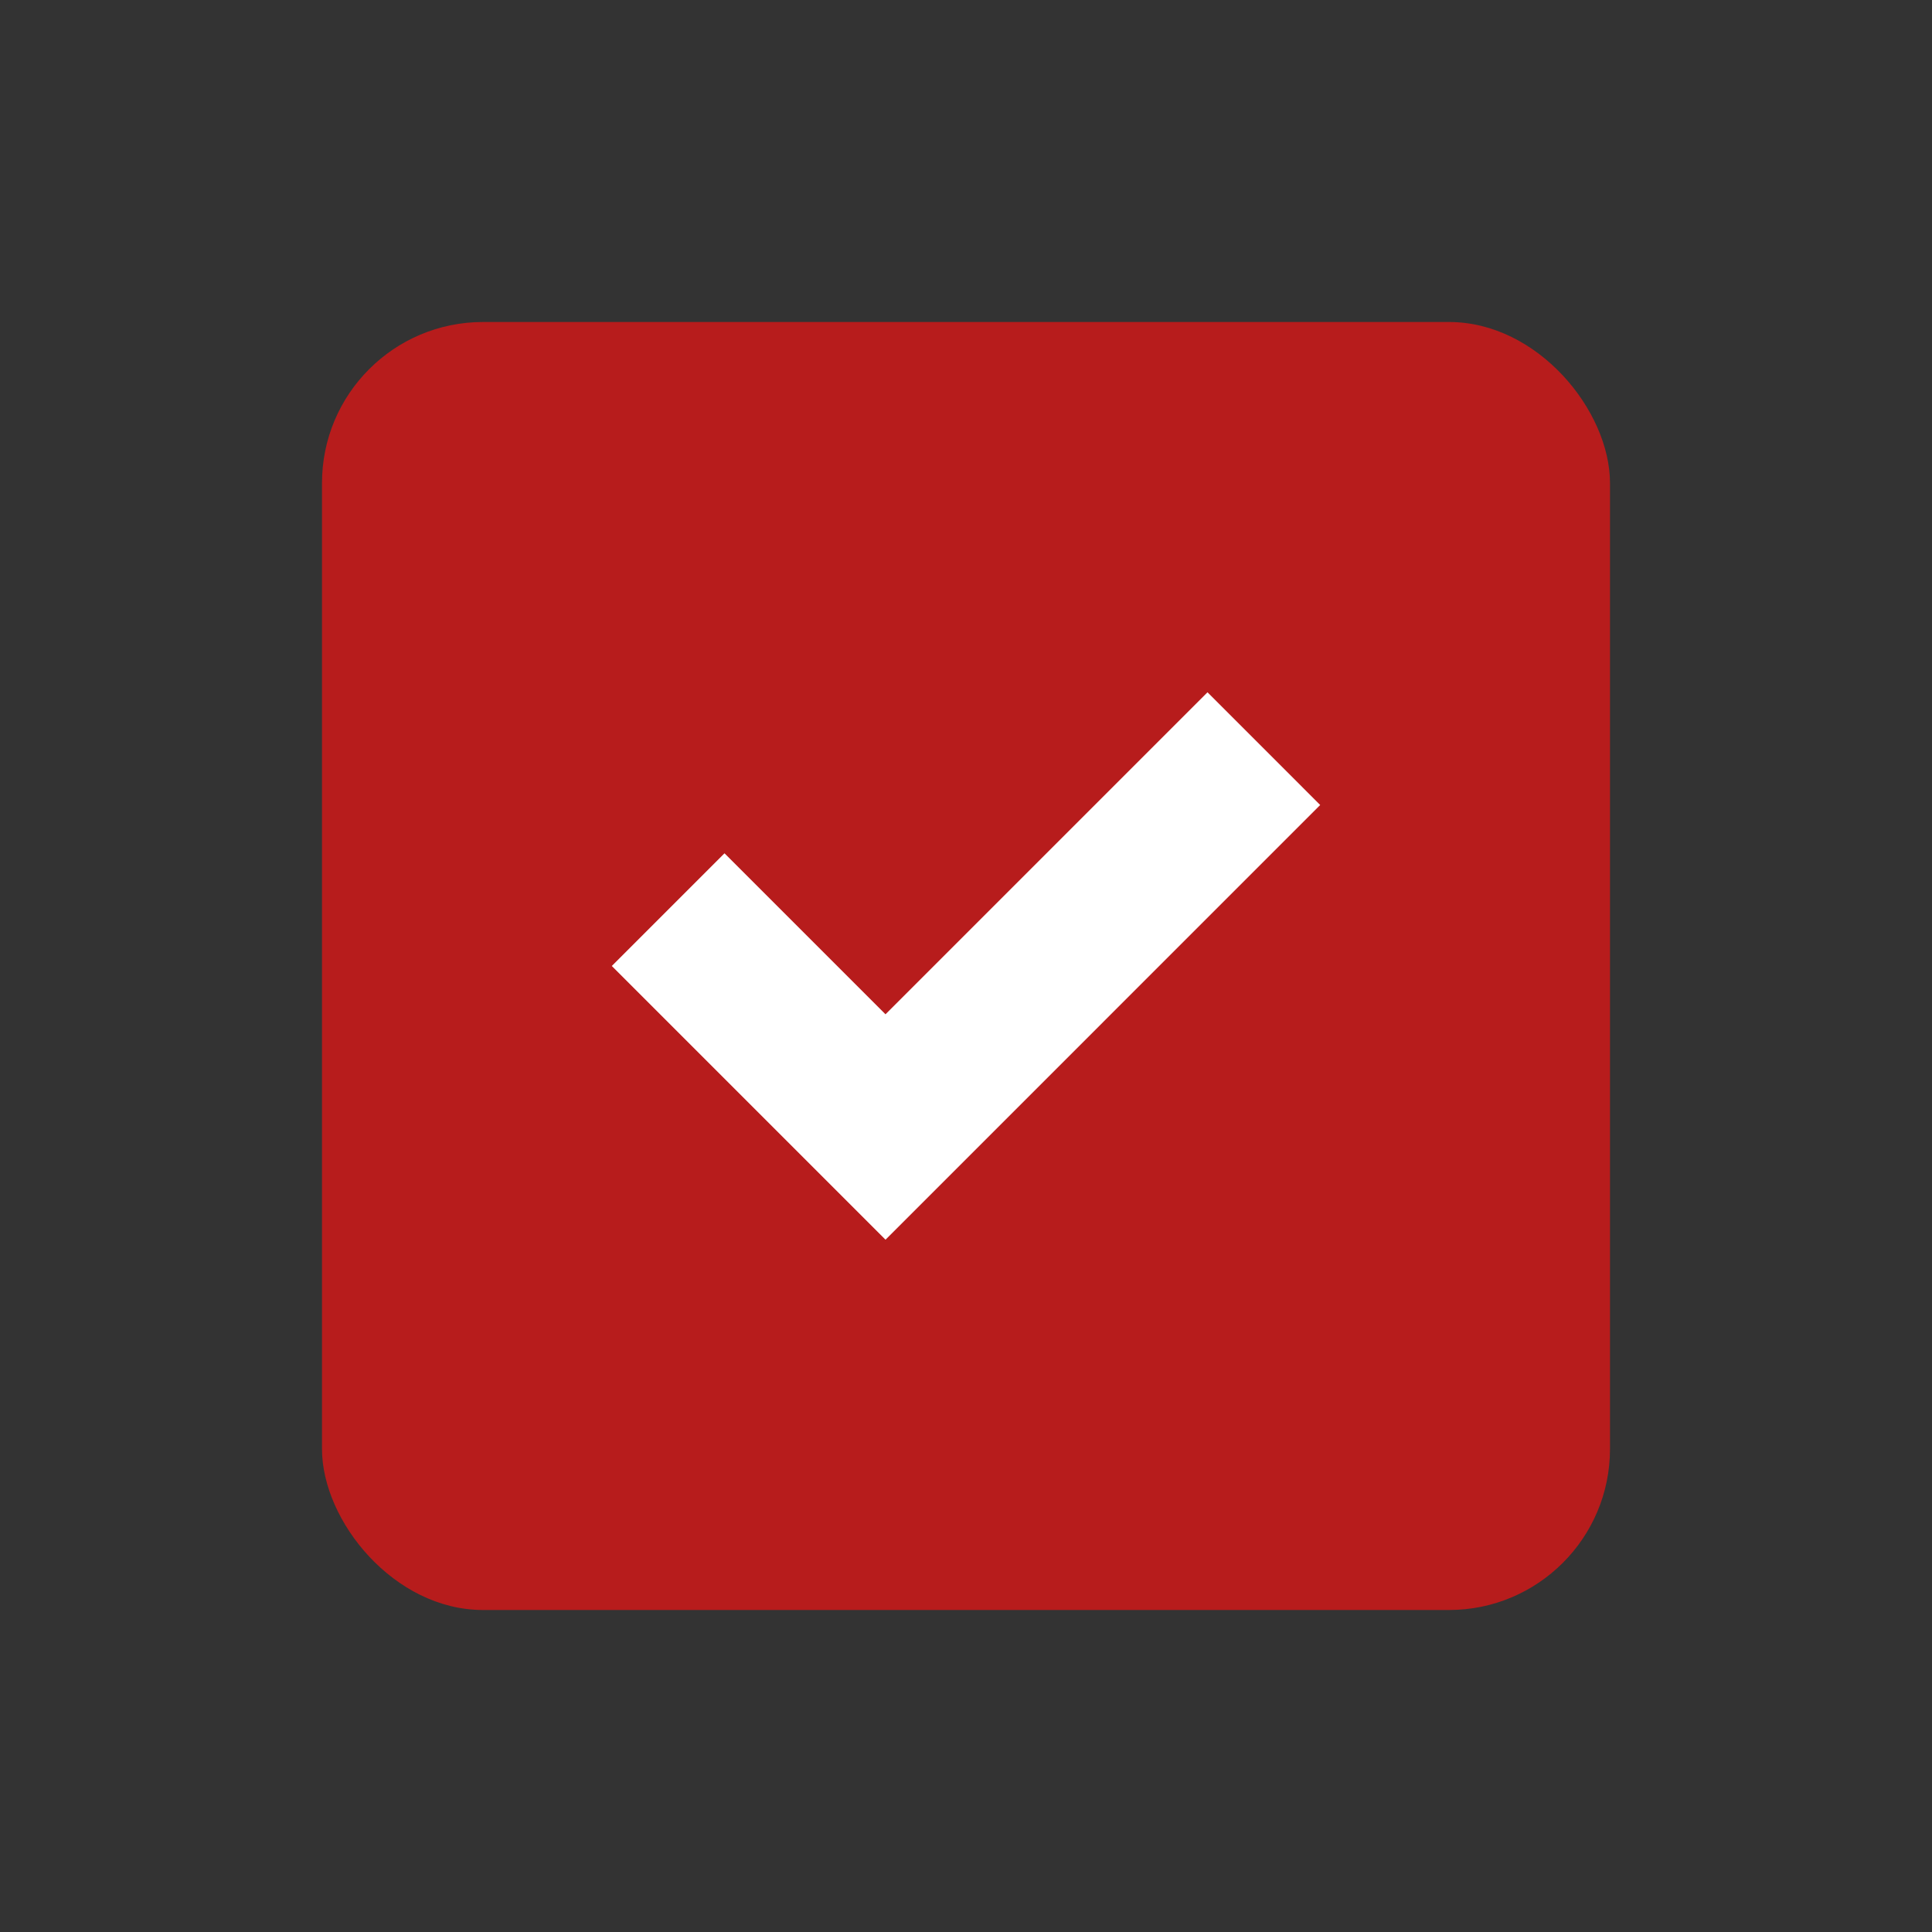 <svg xmlns="http://www.w3.org/2000/svg" width="24" height="24" viewBox="0 0 24 24">
    <rect x="0" y="0" width="24" height="24" fill="#333333" stroke="none"/>
    <g fill="none" fill-rule="evenodd">
        <rect width="16" height="16" x="4" y="4" fill="#B71C1C" rx="2"/>
        <path fill="#FFF" fill-rule="nonzero" d="M16.4 10L15 8.6l-4 4-2-2L7.6 12l3.4 3.4z"/>
    </g>
</svg>
